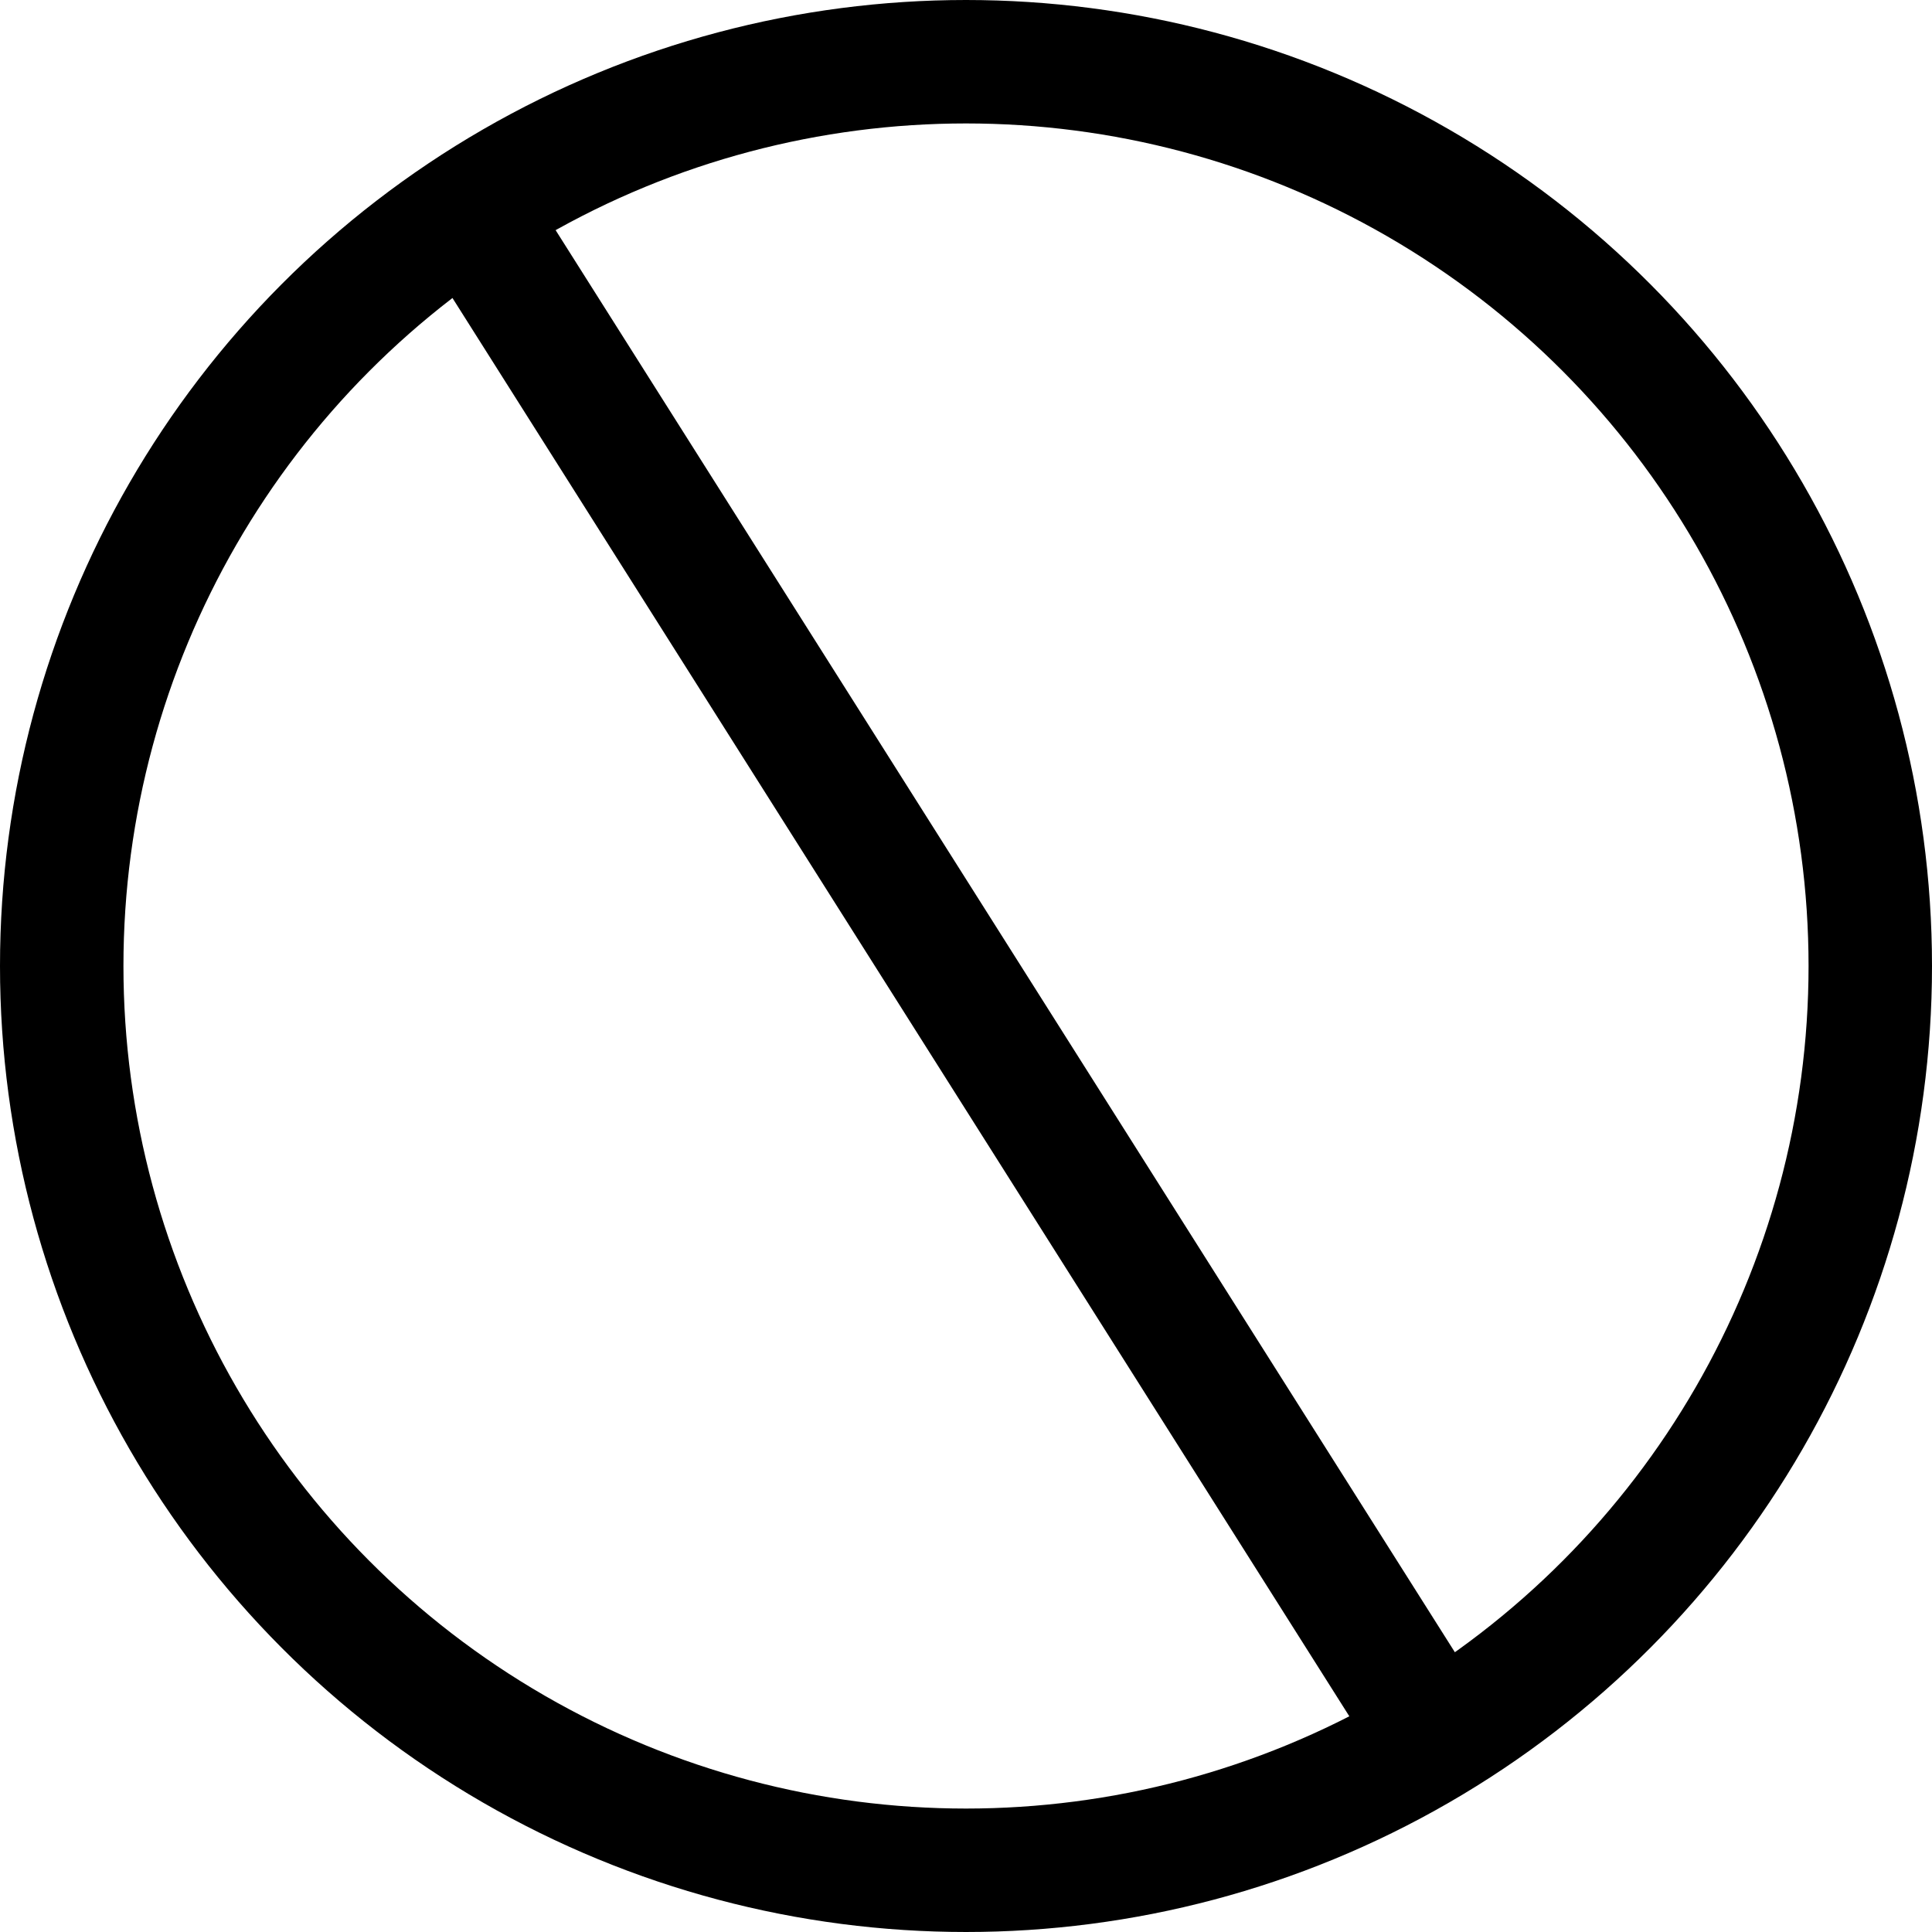 <?xml version="1.0" encoding="UTF-8" standalone="no"?>
<!-- Created with Inkscape (http://www.inkscape.org/) -->

<svg
   width="500.82"
   height="500.82"
   viewBox="0 0 500.82 500.82"
   version="1.1"
   id="svg1"
   xmlns="http://www.w3.org/2000/svg"
   xmlns:svg="http://www.w3.org/2000/svg">
  <defs
     id="defs1" />
  <g
     id="layer1"
     transform="translate(0.446,0.446)">
    <ellipse
       style="fill:none;stroke:#000000;stroke-width:32;stroke-dasharray:none;stroke-opacity:1"
       id="path2"
       cx="249.964"
       cy="249.964"
       rx="234.41"
       ry="234.41" />
    <path
       style="fill:#000000;fill-opacity:1;stroke:#000000;stroke-width:32;stroke-dasharray:none;stroke-opacity:1"
       d="M 121.348,53.99 371.878,450.177"
       id="path3" />
  </g>
</svg>
